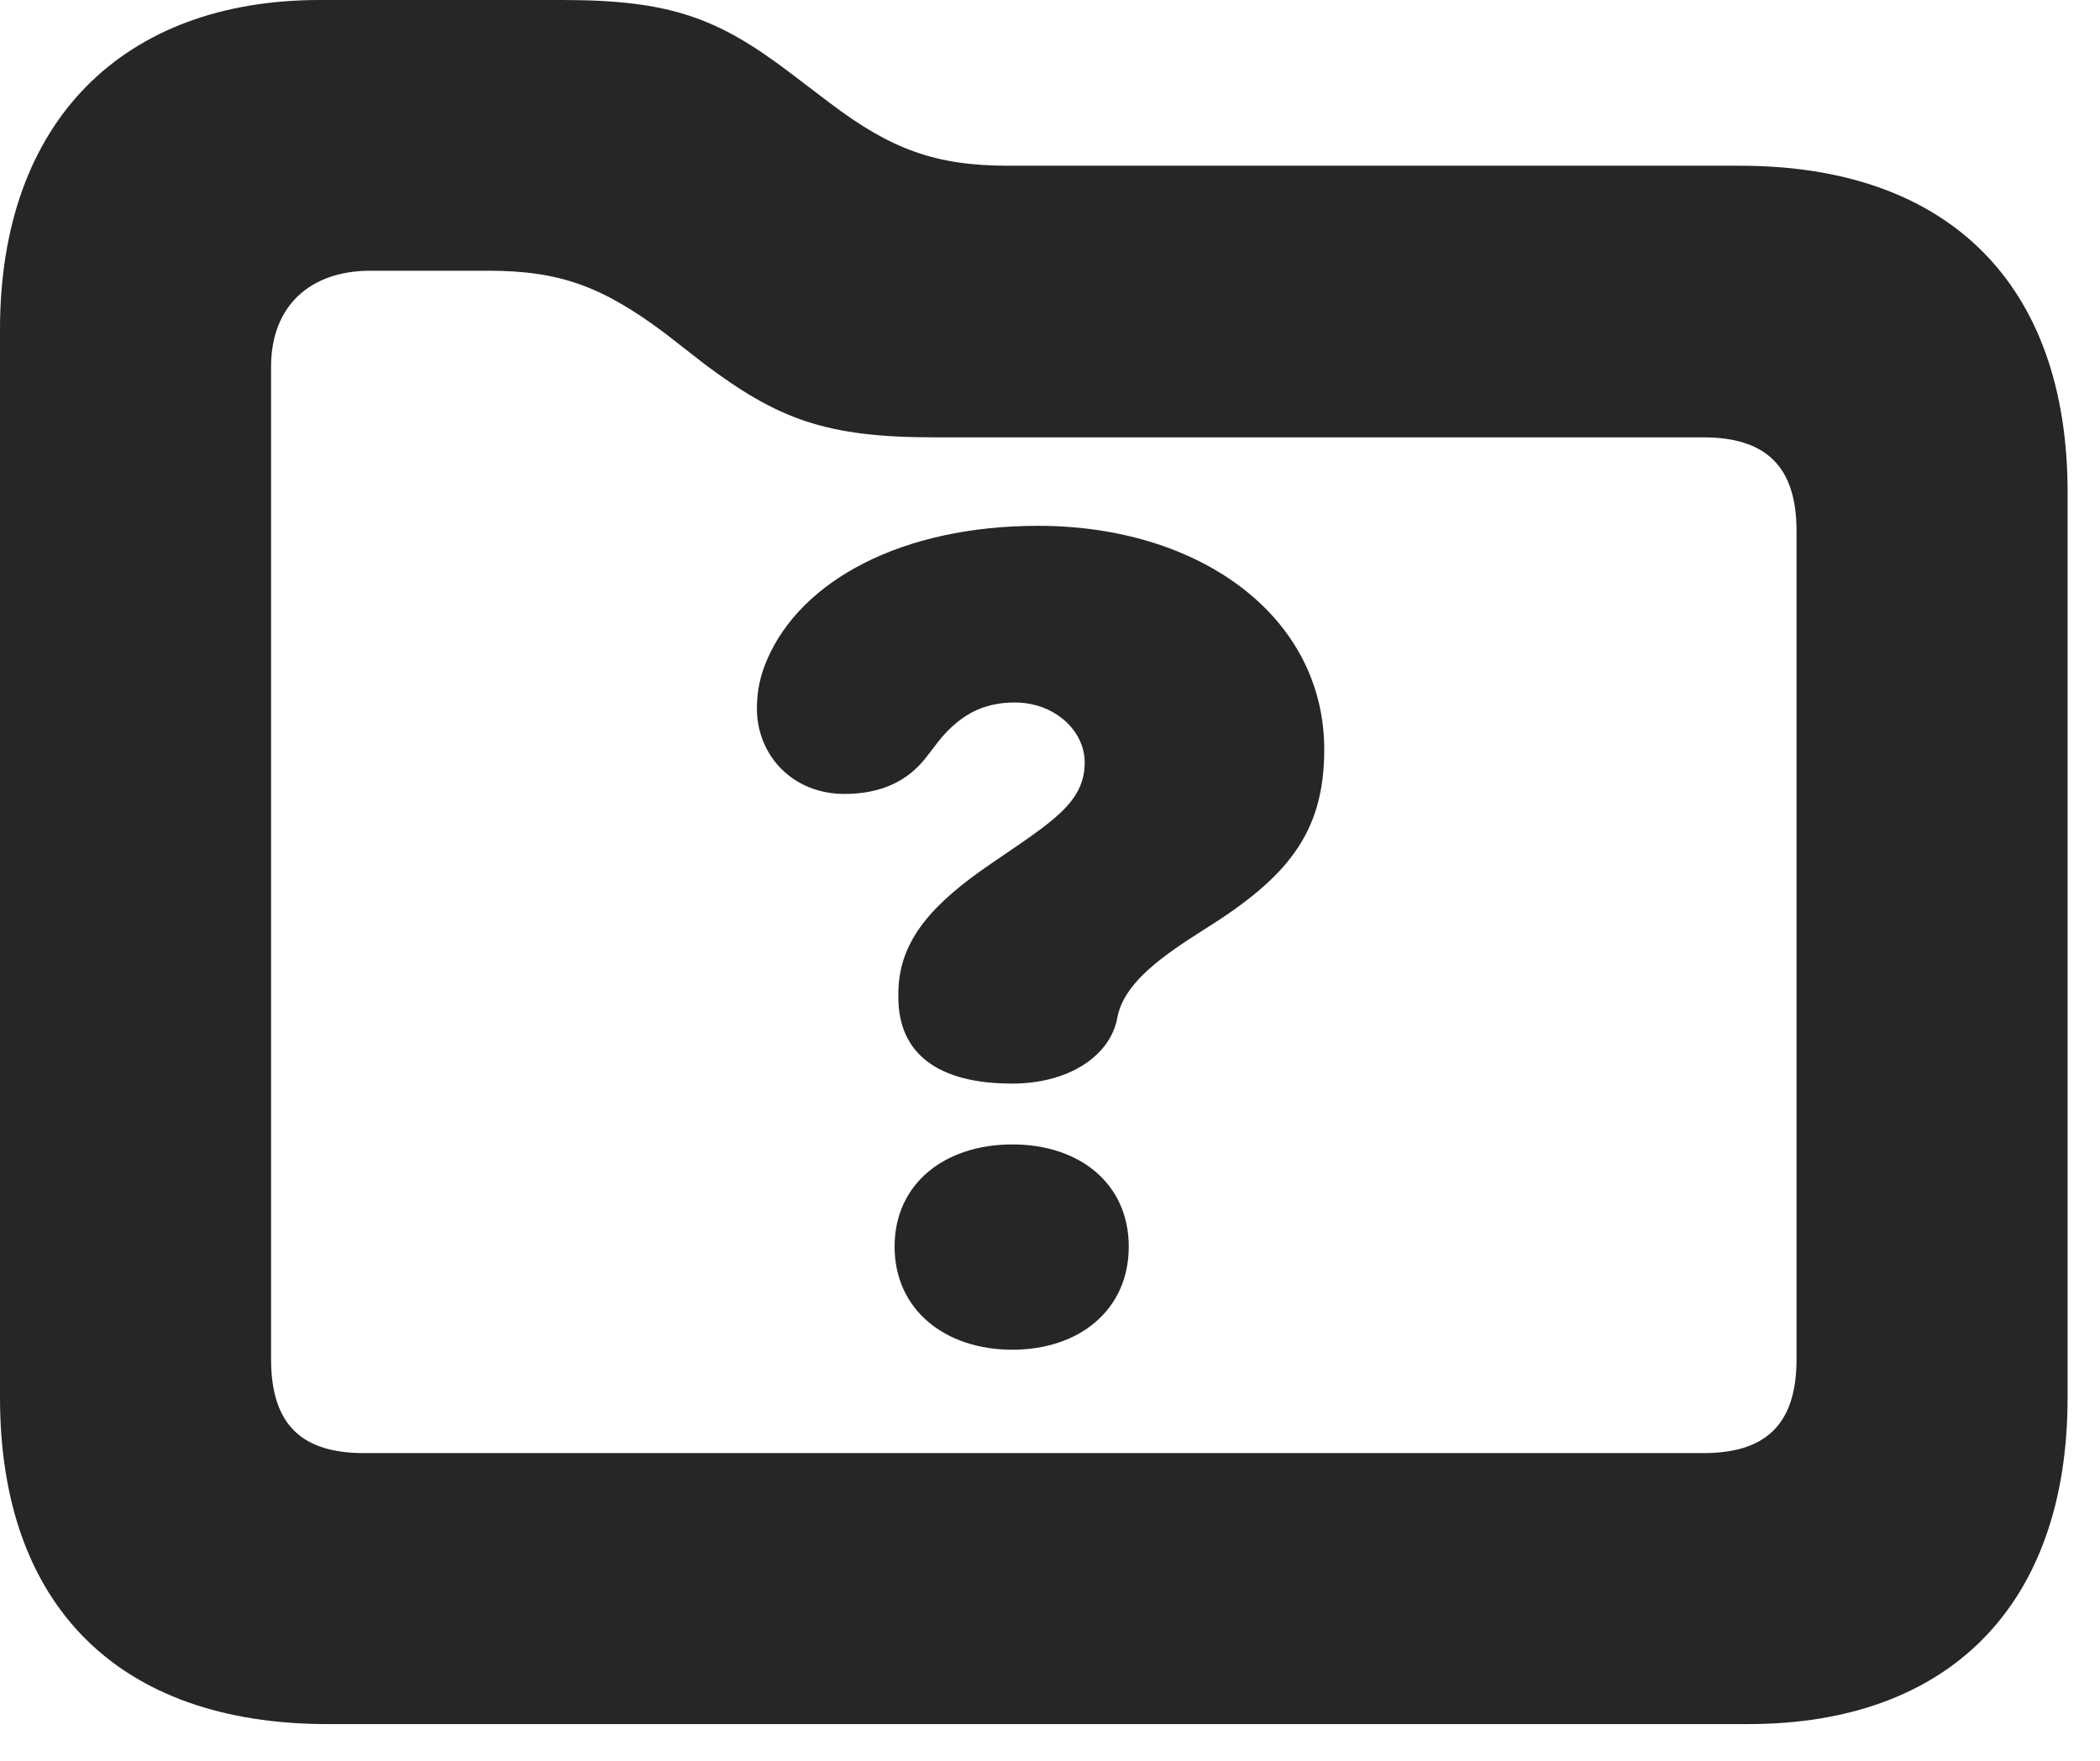 <?xml version="1.0" encoding="UTF-8"?>
<!--Generator: Apple Native CoreSVG 326-->
<!DOCTYPE svg PUBLIC "-//W3C//DTD SVG 1.1//EN" "http://www.w3.org/Graphics/SVG/1.1/DTD/svg11.dtd">
<svg version="1.1" xmlns="http://www.w3.org/2000/svg" xmlns:xlink="http://www.w3.org/1999/xlink"
       viewBox="0 0 23.397 19.625">
       <g>
              <rect height="19.625" opacity="0" width="23.397" x="0" y="0" />
              <path d="M3.648 19.214L19.479 19.214C21.712 19.214 23.036 17.892 23.036 15.575L23.036 5.486C23.036 3.168 21.71 1.847 19.387 1.847L11.236 1.847C10.43 1.847 9.933 1.668 9.25 1.151L8.804 0.812C7.995 0.198 7.467 0 6.262 0L3.561 0C1.382 0 0 1.342 0 3.671L0 15.575C0 17.895 1.324 19.214 3.648 19.214ZM4.056 16.194C3.37 16.194 3.02 15.886 3.02 15.146L3.02 4.087C3.02 3.418 3.445 3.017 4.129 3.017L5.436 3.017C6.237 3.017 6.71 3.191 7.41 3.715L7.849 4.057C8.67 4.673 9.202 4.874 10.408 4.874L18.978 4.874C19.661 4.874 20.016 5.185 20.016 5.917L20.016 15.148C20.016 15.886 19.661 16.194 18.978 16.194Z"
                     fill="currentColor" fill-opacity="0.85" />
              <path d="M11.276 12.076C11.892 12.076 12.344 11.783 12.441 11.379C12.449 11.34 12.456 11.301 12.464 11.277C12.568 10.925 12.958 10.65 13.406 10.365C14.337 9.786 14.754 9.289 14.754 8.354C14.754 6.865 13.363 5.86 11.567 5.86C10.051 5.86 8.929 6.466 8.548 7.348C8.47 7.527 8.433 7.701 8.433 7.895C8.433 8.417 8.83 8.848 9.408 8.848C9.796 8.848 10.11 8.719 10.329 8.427L10.403 8.331C10.673 7.961 10.957 7.829 11.307 7.829C11.749 7.829 12.085 8.142 12.085 8.497C12.085 8.948 11.719 9.161 11.037 9.628C10.415 10.055 10.009 10.466 10.009 11.072C10.009 11.088 10.009 11.098 10.009 11.114C10.009 11.749 10.459 12.076 11.276 12.076ZM11.279 15.042C12.023 15.042 12.576 14.6 12.576 13.893C12.576 13.194 12.032 12.754 11.279 12.754C10.528 12.754 9.967 13.189 9.967 13.893C9.967 14.597 10.53 15.042 11.279 15.042Z"
                     fill="currentColor" fill-opacity="0.85" />
       </g>
</svg>